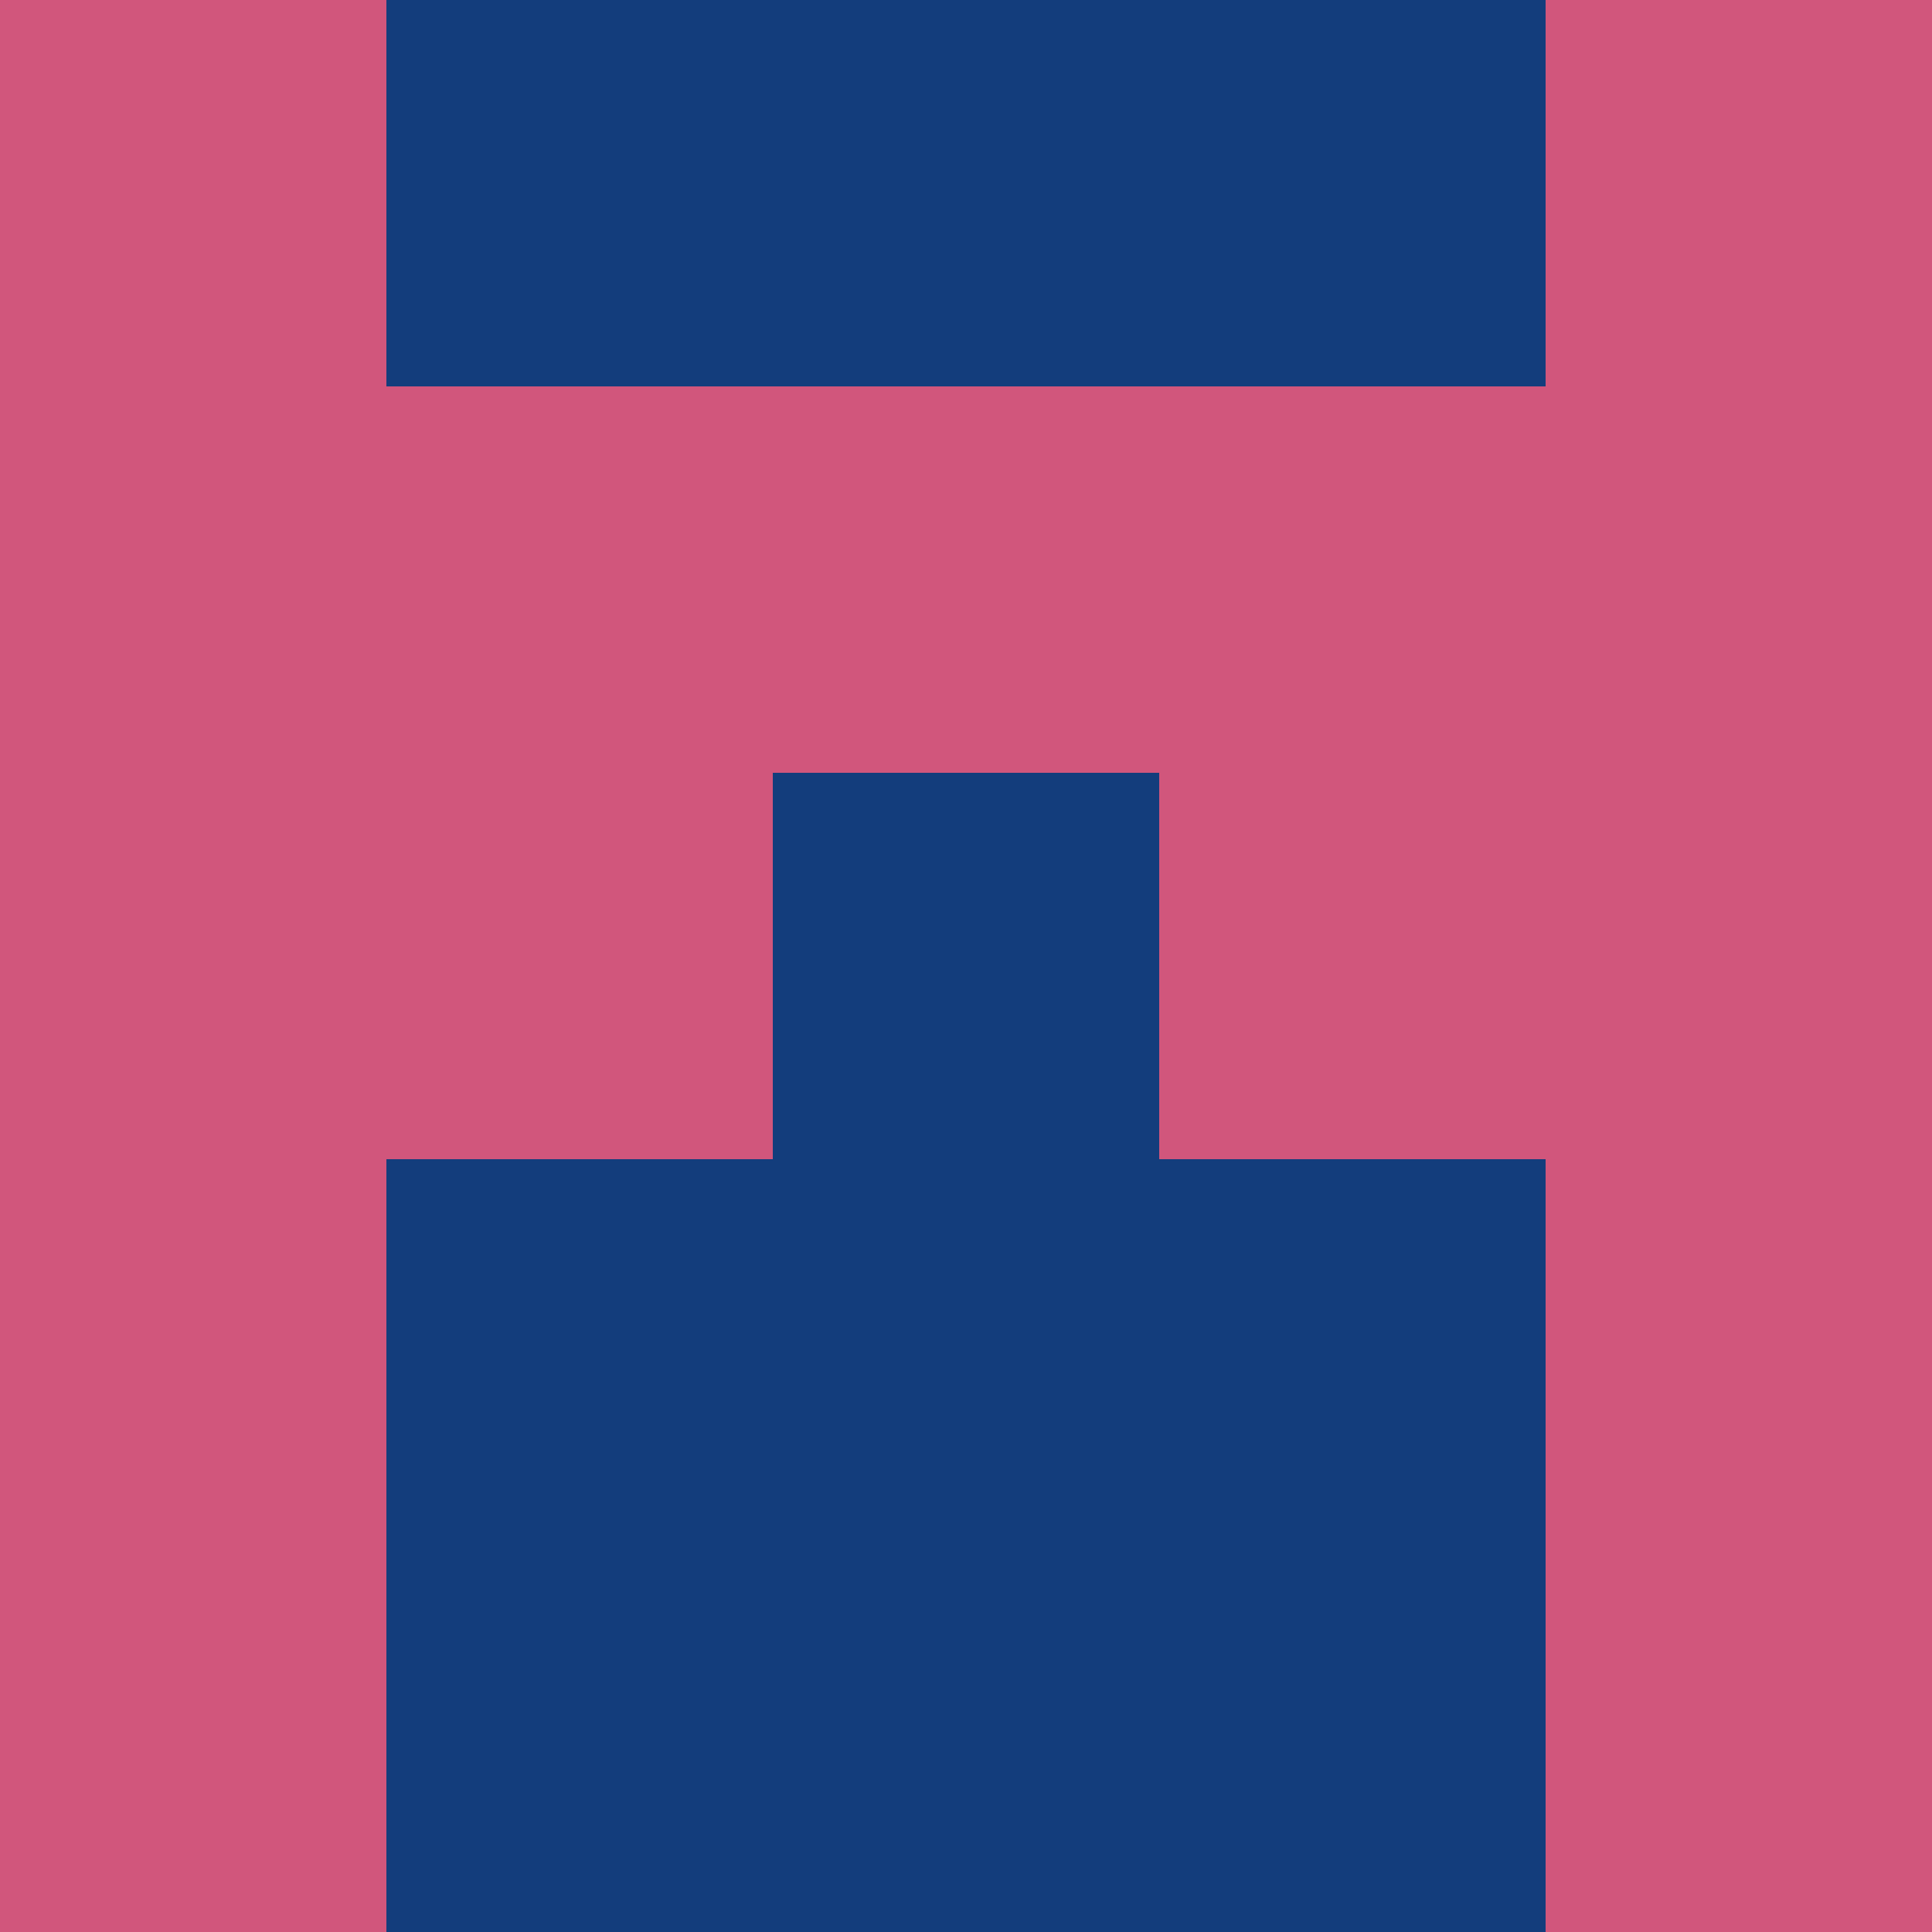 <?xml version="1.0" encoding="utf-8"?>
<!DOCTYPE svg PUBLIC "-//W3C//DTD SVG 20010904//EN"
        "http://www.w3.org/TR/2001/REC-SVG-20010904/DTD/svg10.dtd">

<svg width="400" height="400" viewBox="0 0 5 5"
    xmlns="http://www.w3.org/2000/svg"
    xmlns:xlink="http://www.w3.org/1999/xlink">
            <rect x="0" y="0" width="1" height="1" fill="#D1567C" />
        <rect x="0" y="1" width="1" height="1" fill="#D1567C" />
        <rect x="0" y="2" width="1" height="1" fill="#D1567C" />
        <rect x="0" y="3" width="1" height="1" fill="#D1567C" />
        <rect x="0" y="4" width="1" height="1" fill="#D1567C" />
                <rect x="1" y="0" width="1" height="1" fill="#133D7C" />
        <rect x="1" y="1" width="1" height="1" fill="#D1567C" />
        <rect x="1" y="2" width="1" height="1" fill="#D1567C" />
        <rect x="1" y="3" width="1" height="1" fill="#133D7C" />
        <rect x="1" y="4" width="1" height="1" fill="#133D7C" />
                <rect x="2" y="0" width="1" height="1" fill="#133D7C" />
        <rect x="2" y="1" width="1" height="1" fill="#D1567C" />
        <rect x="2" y="2" width="1" height="1" fill="#133D7C" />
        <rect x="2" y="3" width="1" height="1" fill="#133D7C" />
        <rect x="2" y="4" width="1" height="1" fill="#133D7C" />
                <rect x="3" y="0" width="1" height="1" fill="#133D7C" />
        <rect x="3" y="1" width="1" height="1" fill="#D1567C" />
        <rect x="3" y="2" width="1" height="1" fill="#D1567C" />
        <rect x="3" y="3" width="1" height="1" fill="#133D7C" />
        <rect x="3" y="4" width="1" height="1" fill="#133D7C" />
                <rect x="4" y="0" width="1" height="1" fill="#D1567C" />
        <rect x="4" y="1" width="1" height="1" fill="#D1567C" />
        <rect x="4" y="2" width="1" height="1" fill="#D1567C" />
        <rect x="4" y="3" width="1" height="1" fill="#D1567C" />
        <rect x="4" y="4" width="1" height="1" fill="#D1567C" />
        
</svg>


